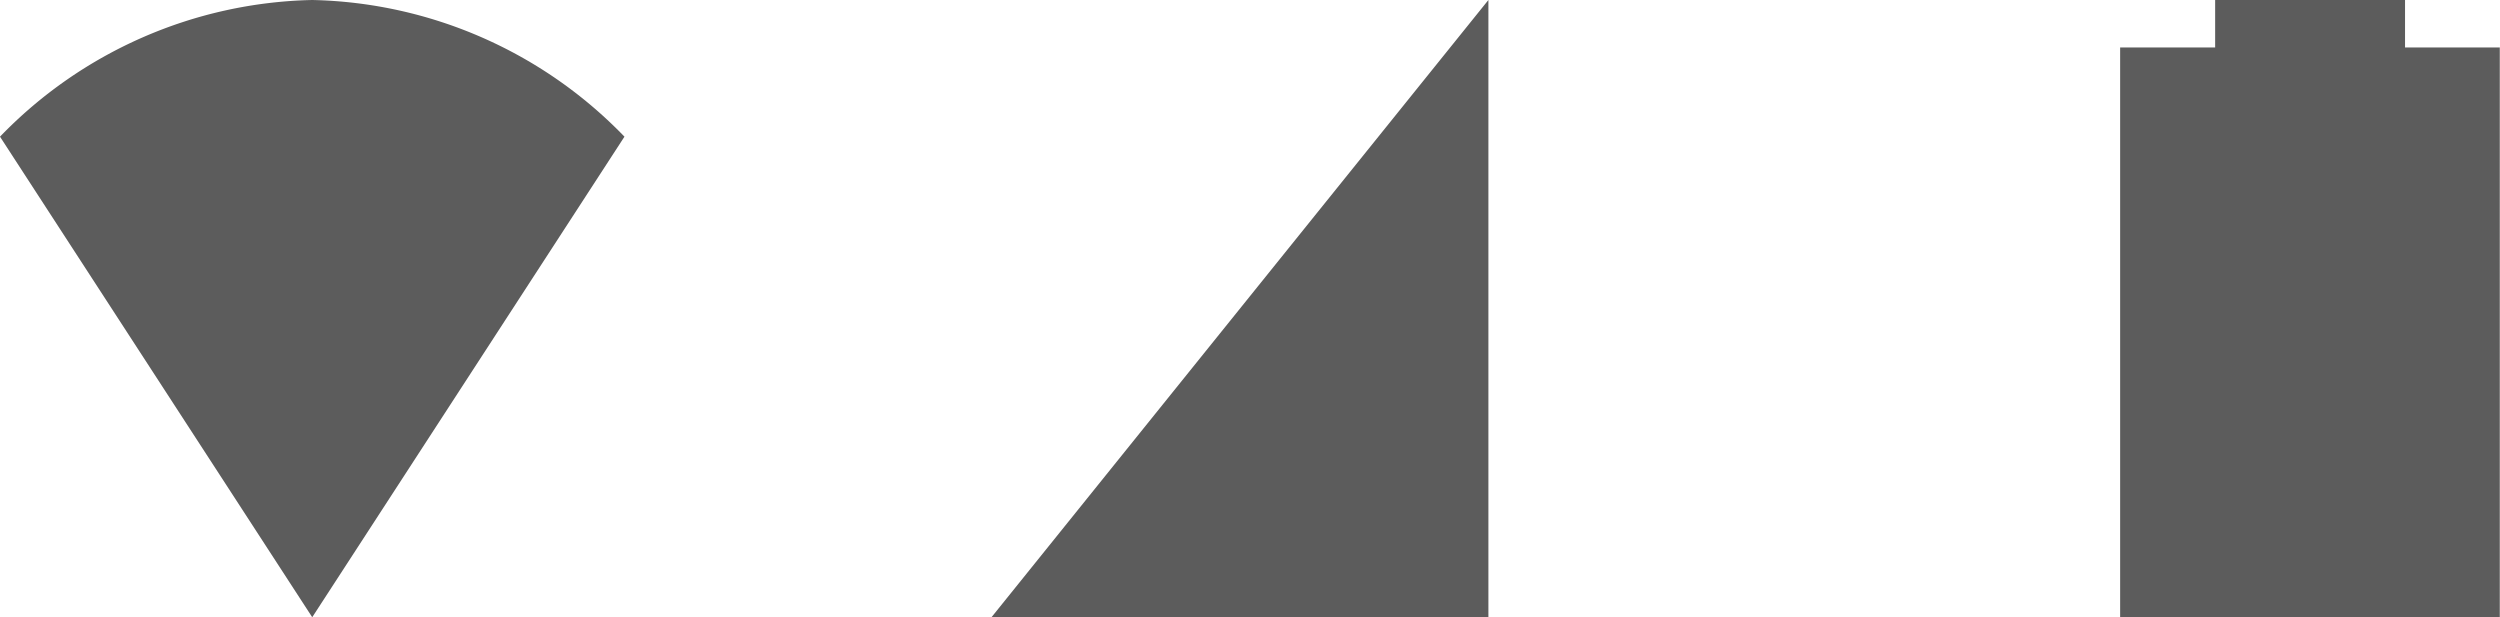 <svg xmlns="http://www.w3.org/2000/svg" viewBox="0 0 56.705 14">
    <path d="M48.089,14V1.077h2.155V0h4.307V1.077H56.7V14Zm-25.6,0L33.76,0V14ZM0,3.1A10.142,10.142,0,0,1,7.082,0a10.14,10.14,0,0,1,7.082,3.1L7.082,14Z"
          fill="#5c5c5c"/>
</svg>